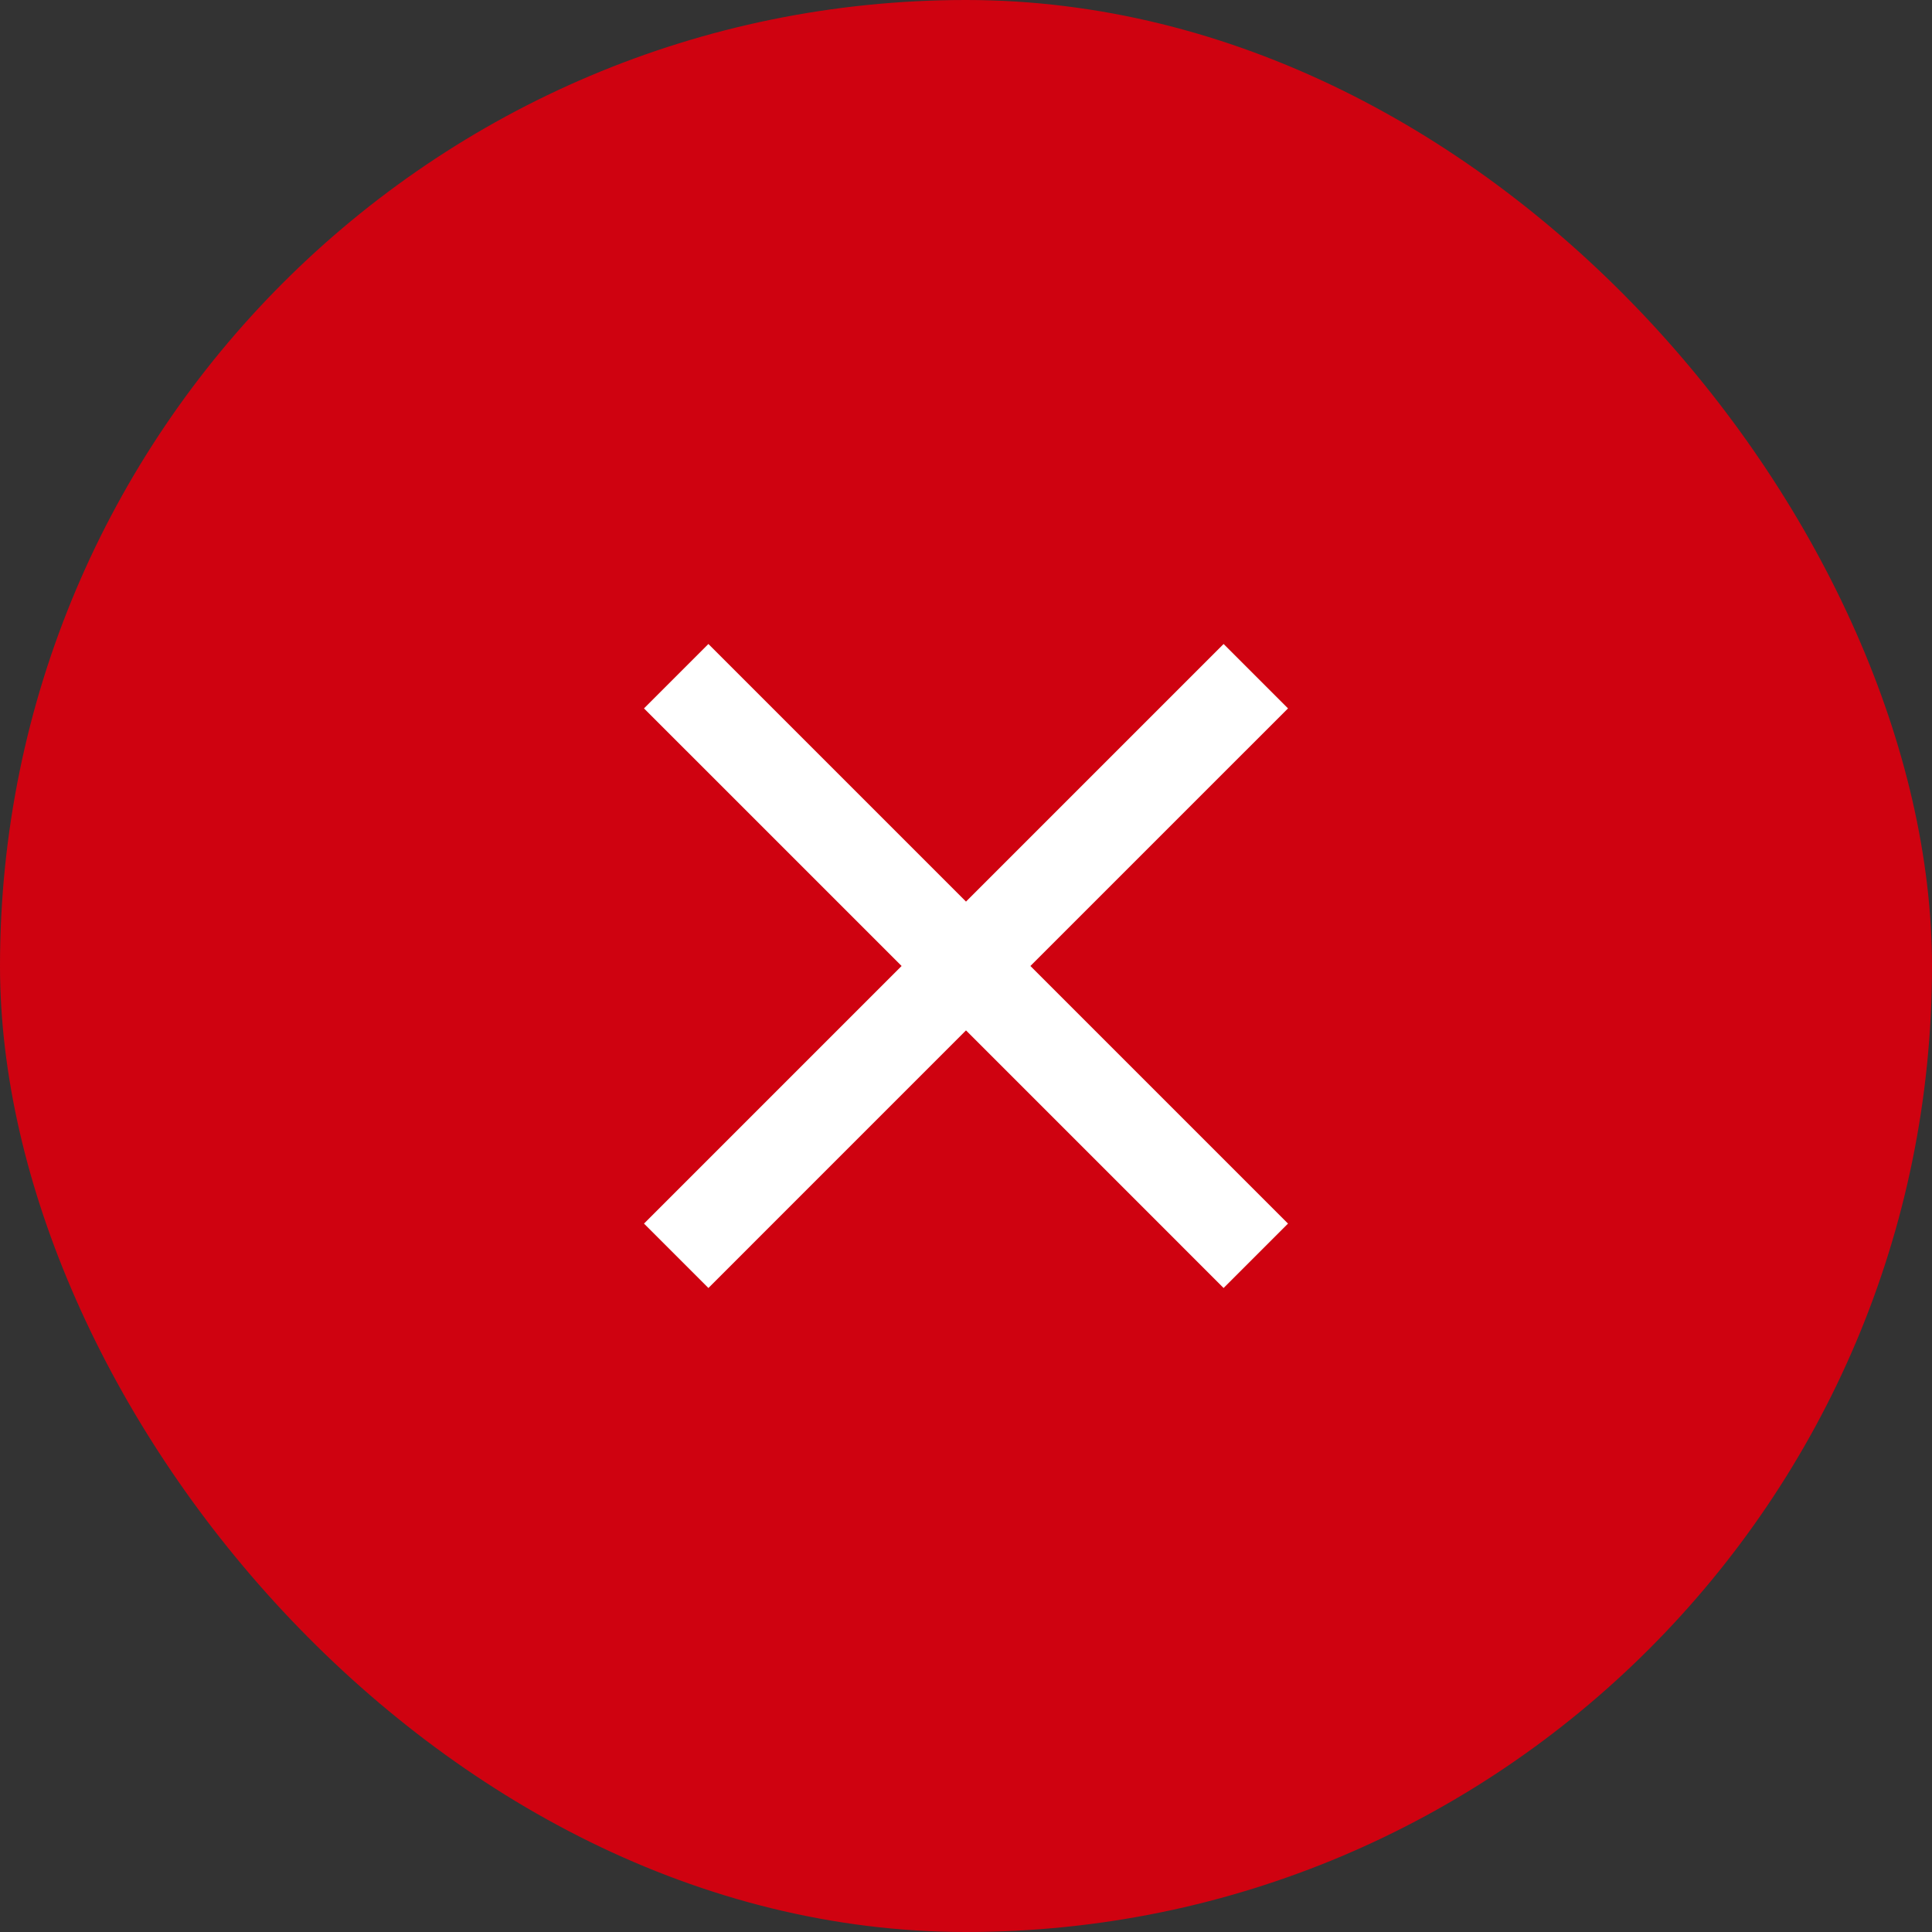 <svg width="30" height="30" viewBox="0 0 30 30" fill="none" xmlns="http://www.w3.org/2000/svg">
<rect x="0" y="0" width="30" height="30" fill="#333333" stroke="none"/>
<rect width="30" height="30" rx="15" fill="#CF0210"/>
<path d="M11 20L10 19L14 15L10 11L11 10L15 14L19 10L20 11L16 15L20 19L19 20L15 16L11 20Z" fill="white"/>
</svg>
